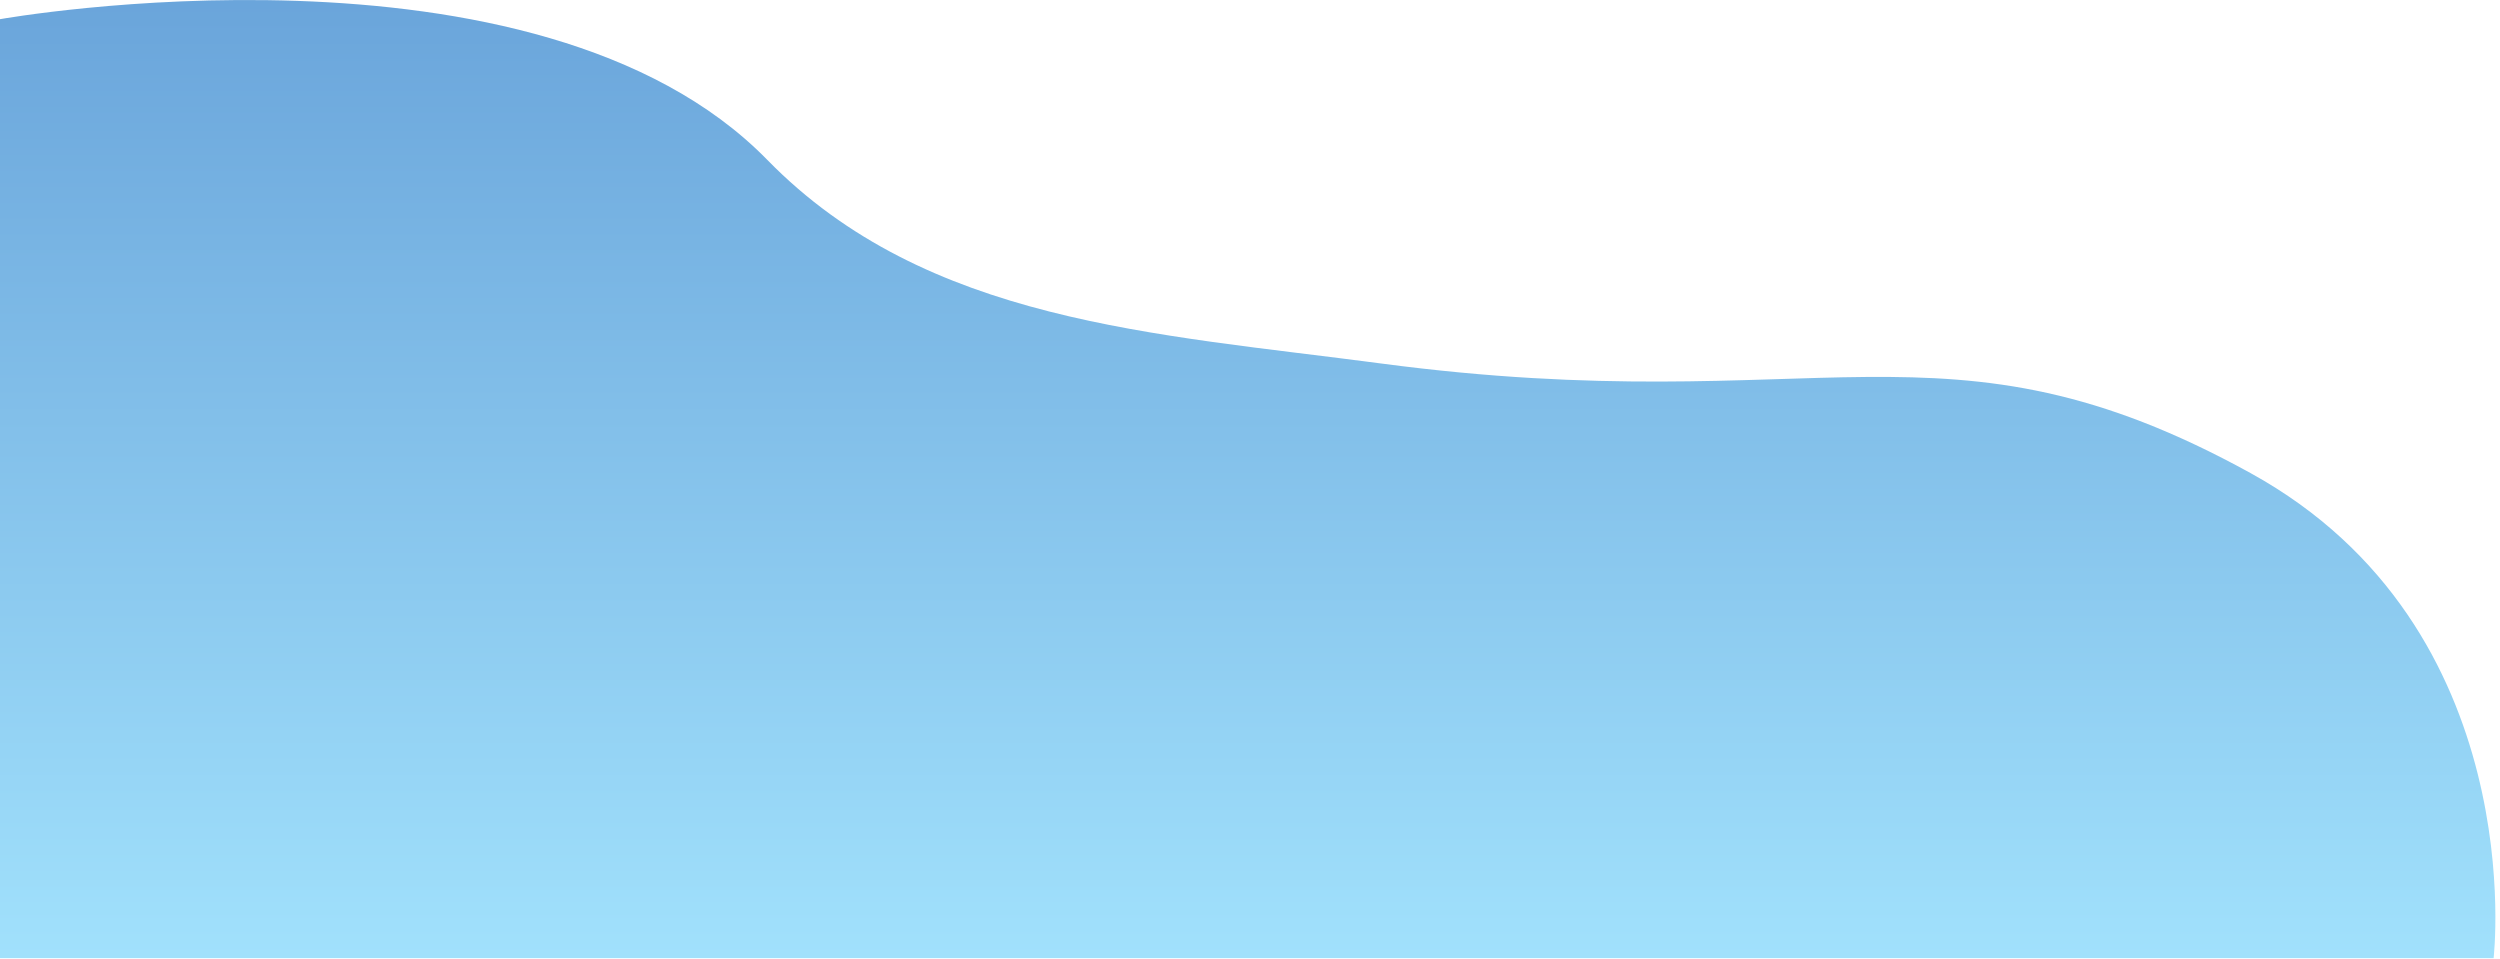 <svg width="391" height="150" viewBox="0 0 391 150" fill="none" xmlns="http://www.w3.org/2000/svg">
<path d="M352 74C396.028 98.262 390 149.849 390 149.849L0 149.849V3C0 3 83.864 -11.971 120 25C144.89 50.465 180.701 52.168 216 56.849C285 66 304.091 47.599 352 74Z" fill="url(#paint0_linear_3_616)"/>
<defs>
<linearGradient id="paint0_linear_3_616" x1="195" y1="149.849" x2="195" y2="-79" gradientUnits="userSpaceOnUse">
<stop stop-color="#A1E1FC"/>
<stop offset="1" stop-color="#4D85C9"/>
</linearGradient>
</defs>
</svg>
